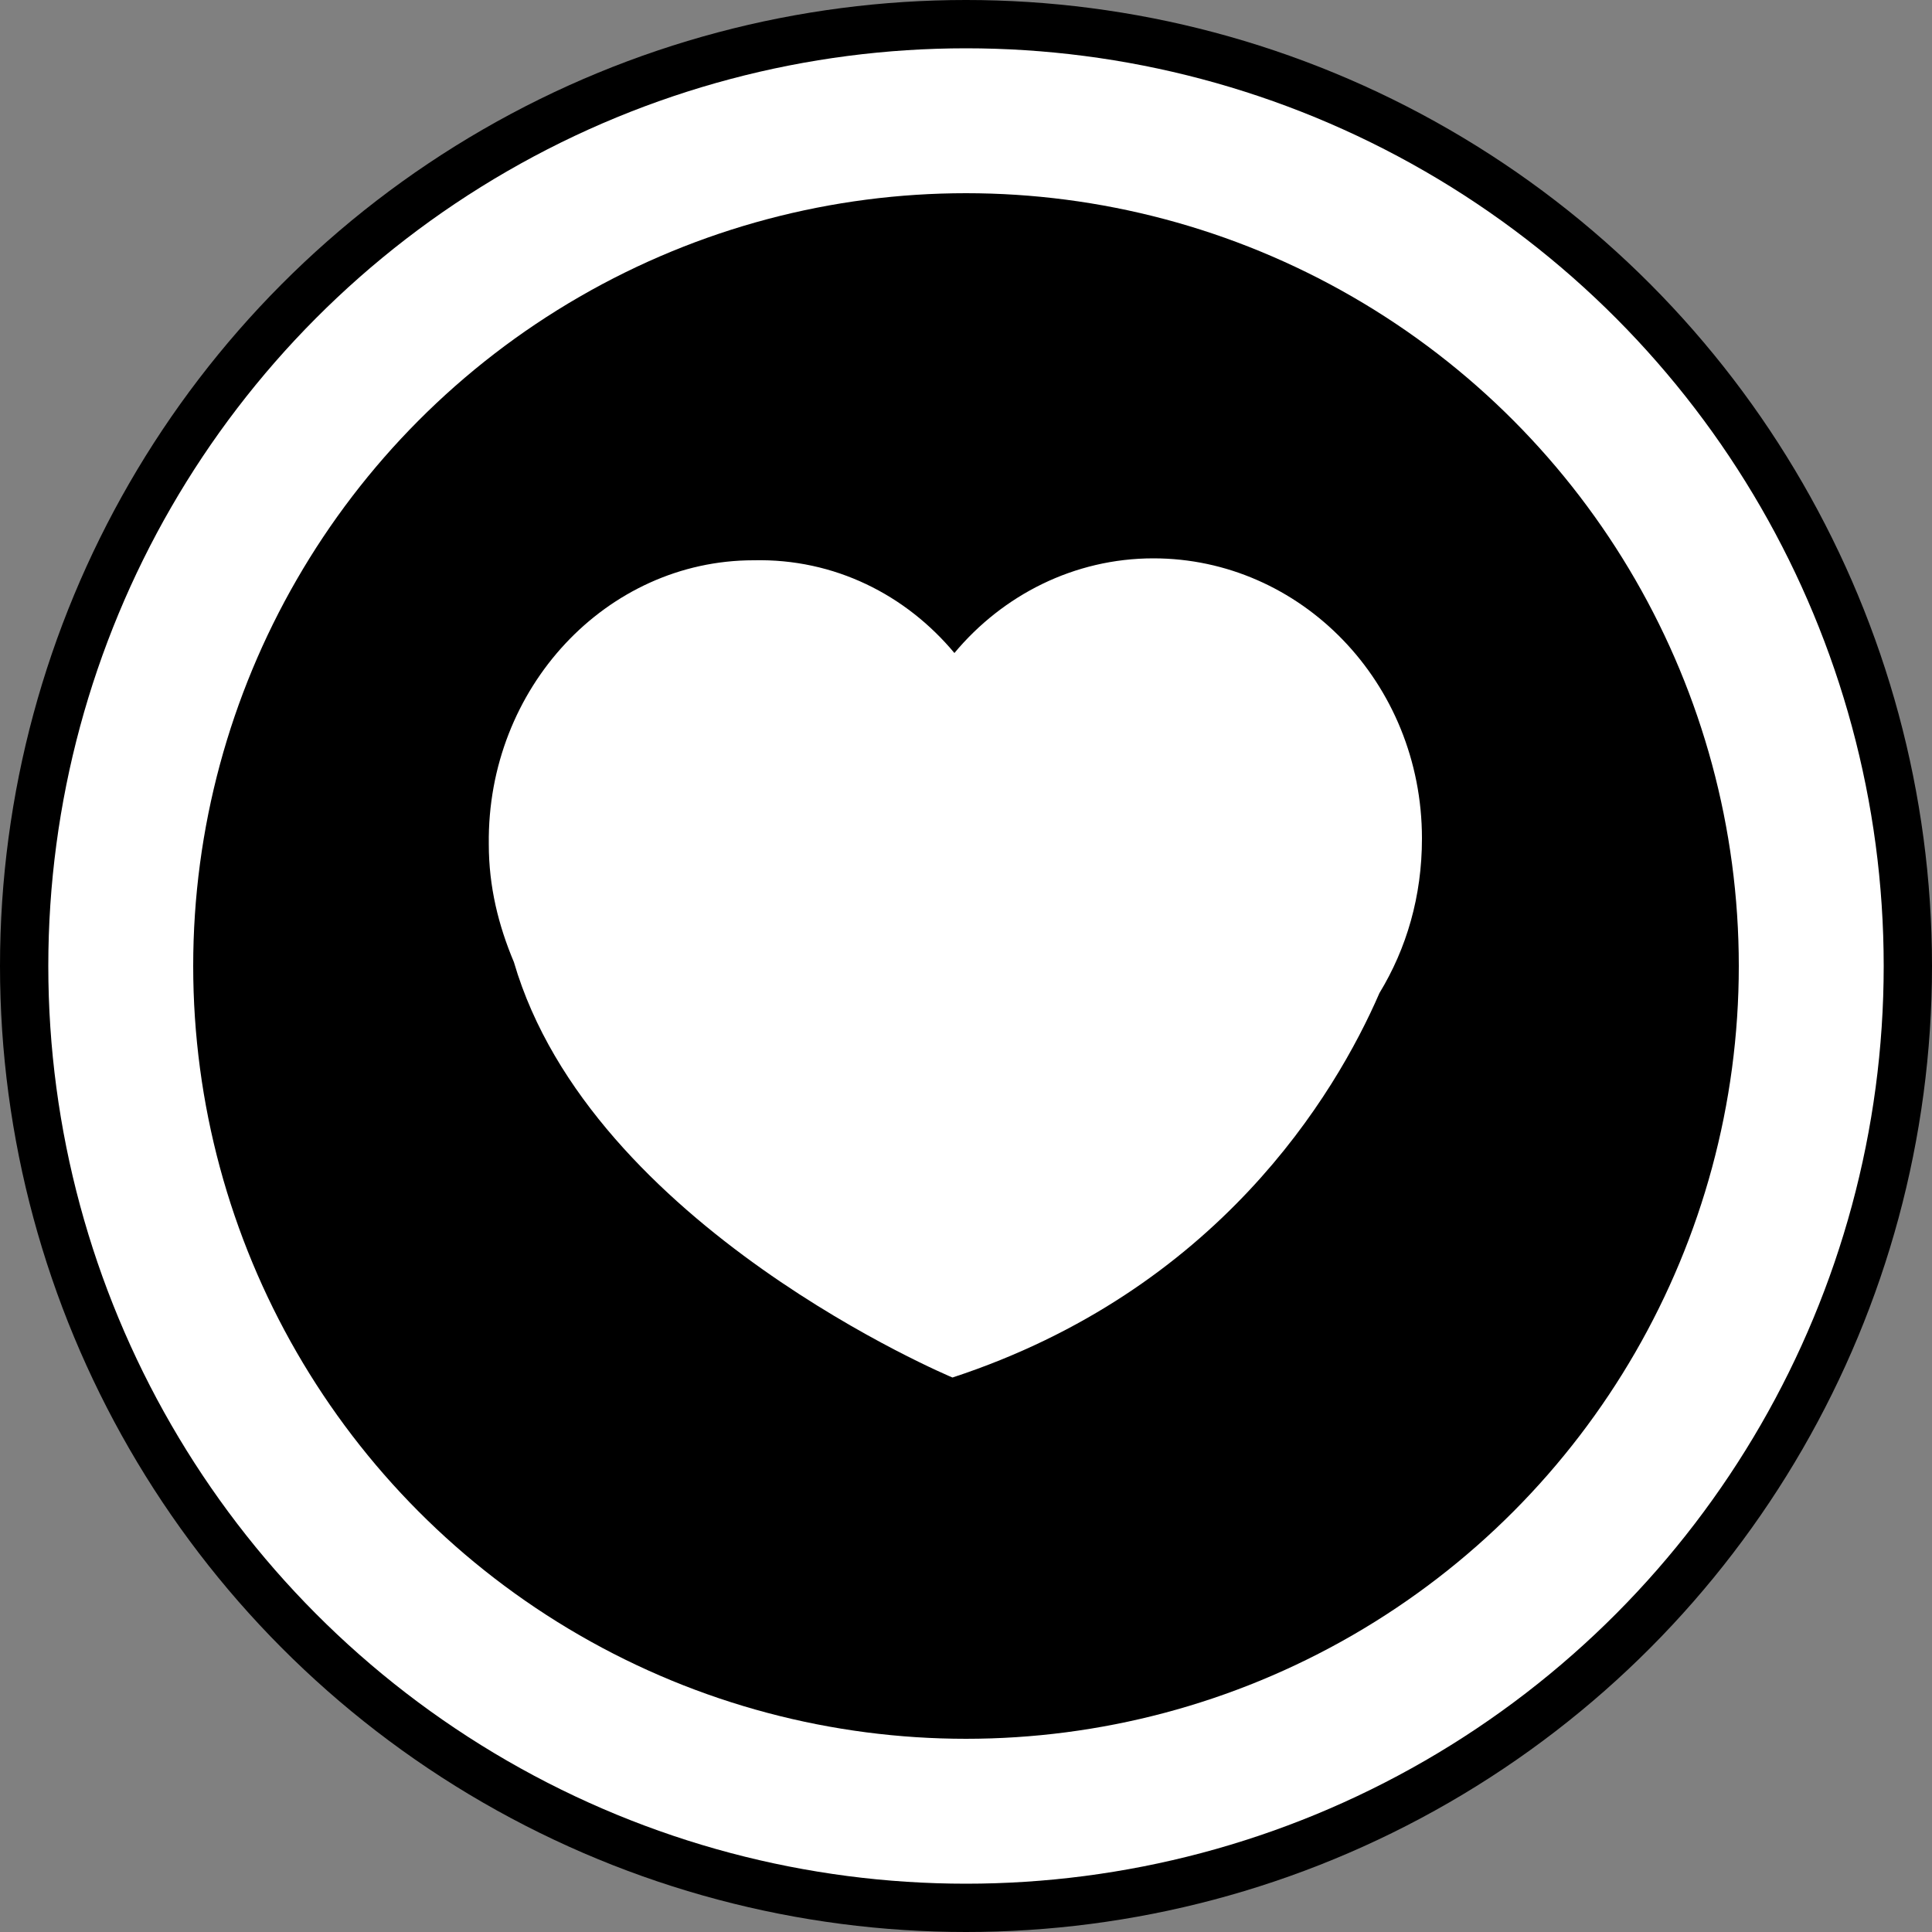 <?xml version="1.0" encoding="utf-8"?>
<!-- Generator: Adobe Illustrator 21.1.0, SVG Export Plug-In . SVG Version: 6.00 Build 0)  -->
<svg version="1.1" id="heart_icon" class="mainIcon" xmlns="http://www.w3.org/2000/svg" xmlns:xlink="http://www.w3.org/1999/xlink" x="0px" y="0px"
	 viewBox="0 0 100 100" style="enable-background:new 0 0 100 100;" xml:space="preserve">
<rect x="0" y="0" width="100" height="100" fill="#808080" stroke="none"/>
<style type="text/css">
	.st0{fill:#FFFFFF;}

	
	#details {
		display: block;
	}

	@media screen and (max-width: 200px) {

		#details {
			display: none;
		}

	}
	
</style>
<g id="details">
	<circle id="black-border" cx="50" cy="50" r="50"/>
	<circle id="white-border" class="st0" cx="50" cy="50" r="47.5"/>
</g>
<g id="icon">
	<circle id="background" cx="50" cy="50" r="40"/>
	<path id="heart" class="st0" d="M73.6,43.4c0-8.1-6.3-14.5-13.9-14.5c-4.1,0-7.8,1.9-10.3,4.9c-2.5-3-6.2-4.9-10.4-4.8
		c-7.6,0-13.8,6.6-13.7,14.7c0,2.2,0.5,4.2,1.3,6.1c4,13.7,22.7,21.5,22.7,21.5C63,66.8,69.1,56.7,71.4,51.4
		C72.8,49.1,73.6,46.4,73.6,43.4z"/>
</g>
</svg>
